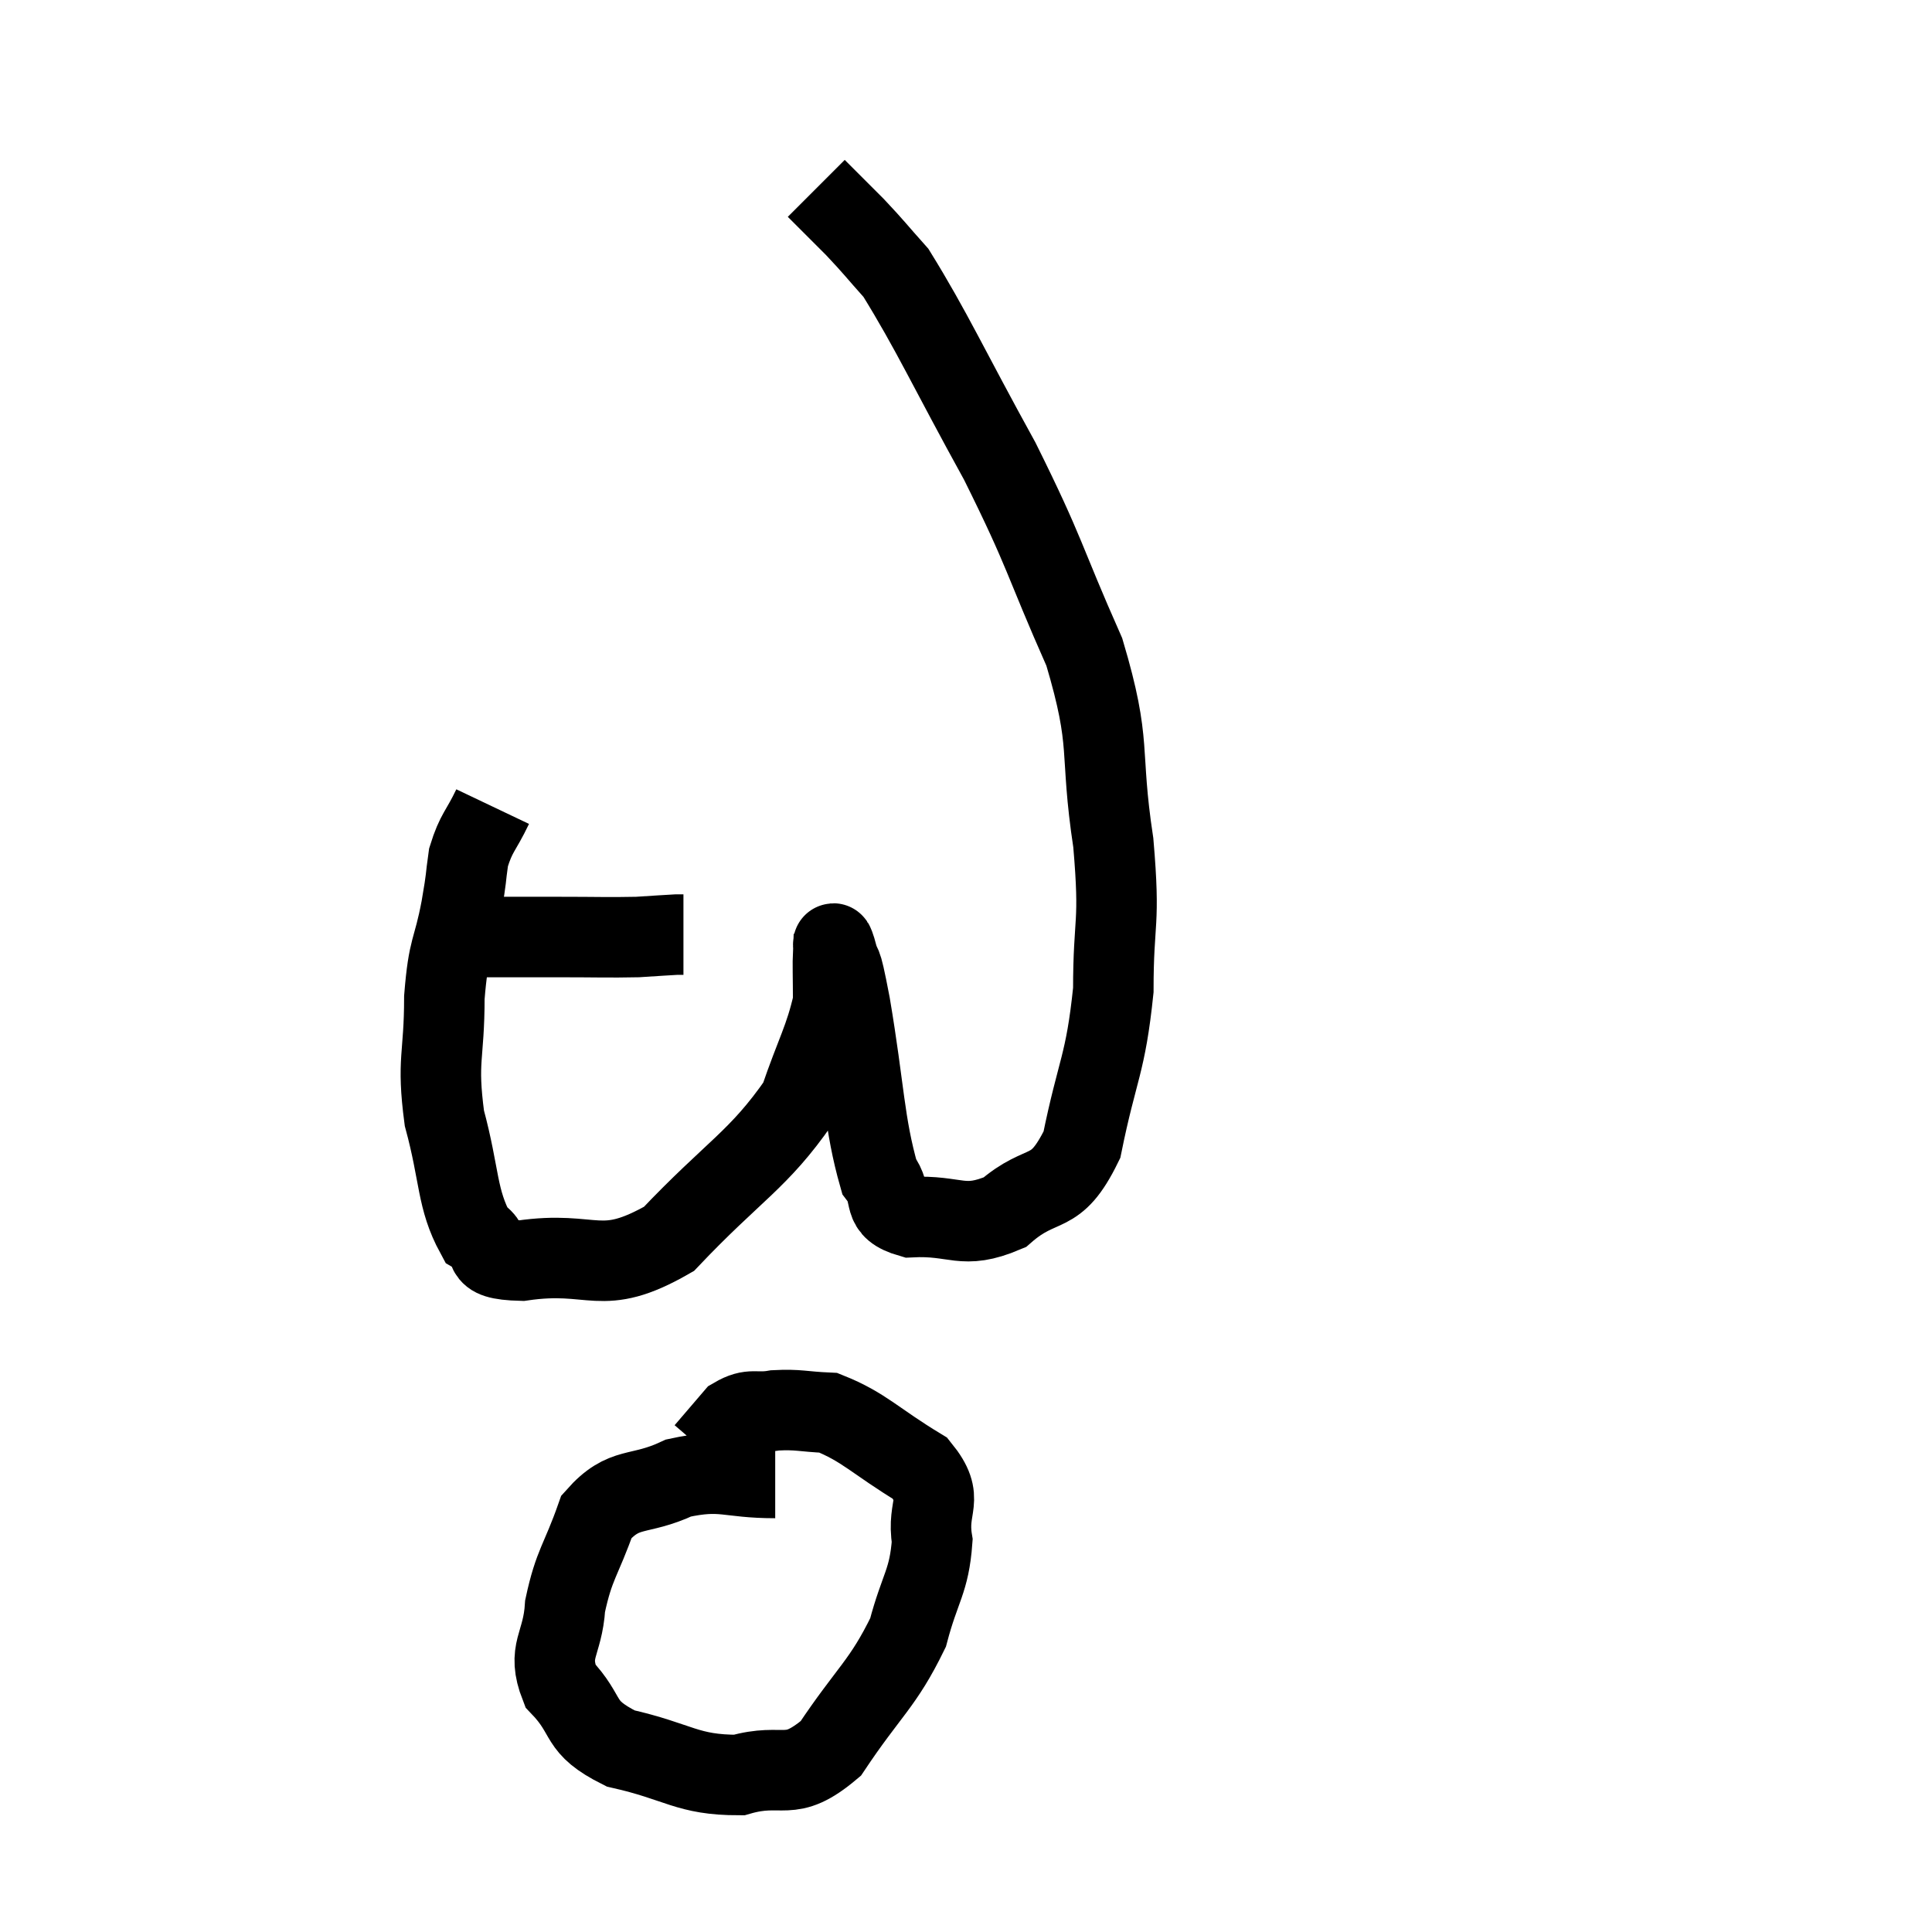 <svg width="48" height="48" viewBox="0 0 48 48" xmlns="http://www.w3.org/2000/svg"><path d="M 11.1 23.28 C 11.61 23.28, 11.43 23.28, 12.12 23.28 C 12.99 23.28, 12.93 23.28, 13.86 23.28 C 14.85 23.28, 15.105 23.295, 15.84 23.28 C 16.32 23.25, 16.515 23.235, 16.8 23.22 C 16.89 23.22, 16.935 23.22, 16.98 23.22 L 16.98 23.22" fill="none" stroke="black" stroke-width="2"></path><path d="M 12.24 20.04 C 11.94 20.67, 11.835 20.67, 11.64 21.3 C 11.55 21.93, 11.61 21.69, 11.46 22.56 C 11.25 23.67, 11.145 23.475, 11.04 24.78 C 11.04 26.28, 10.845 26.31, 11.04 27.78 C 11.43 29.22, 11.34 29.775, 11.82 30.66 C 12.39 30.99, 11.76 31.29, 12.96 31.32 C 14.79 31.05, 14.895 31.77, 16.62 30.78 C 18.24 29.07, 18.84 28.83, 19.86 27.36 C 20.28 26.13, 20.49 25.83, 20.7 24.9 C 20.7 24.27, 20.685 23.97, 20.7 23.64 C 20.73 23.61, 20.655 23.25, 20.76 23.58 C 20.94 24.27, 20.85 23.55, 21.12 24.96 C 21.48 27.09, 21.465 27.9, 21.84 29.22 C 22.23 29.73, 21.84 30.015, 22.62 30.24 C 23.79 30.18, 23.895 30.57, 24.96 30.12 C 25.92 29.28, 26.205 29.82, 26.88 28.44 C 27.27 26.52, 27.465 26.475, 27.66 24.6 C 27.66 22.77, 27.84 23.04, 27.66 20.94 C 27.3 18.57, 27.645 18.57, 26.94 16.2 C 25.89 13.83, 26.01 13.815, 24.84 11.46 C 23.55 9.12, 23.16 8.235, 22.26 6.78 C 21.75 6.21, 21.735 6.165, 21.24 5.64 C 20.76 5.16, 20.52 4.92, 20.28 4.68 L 20.28 4.68" fill="none" stroke="black" stroke-width="2"></path><path d="M 19.26 36.72 C 18.06 36.72, 17.97 36.48, 16.86 36.72 C 15.84 37.2, 15.525 36.885, 14.82 37.68 C 14.43 38.79, 14.265 38.85, 14.04 39.9 C 13.98 40.89, 13.575 40.995, 13.92 41.88 C 14.67 42.66, 14.31 42.885, 15.42 43.44 C 16.89 43.77, 17.055 44.1, 18.36 44.1 C 19.5 43.77, 19.59 44.325, 20.64 43.44 C 21.6 42, 21.93 41.85, 22.56 40.56 C 22.86 39.42, 23.085 39.3, 23.16 38.28 C 23.01 37.38, 23.505 37.275, 22.86 36.48 C 21.72 35.79, 21.48 35.46, 20.58 35.1 C 19.92 35.07, 19.845 35.01, 19.26 35.04 C 18.75 35.13, 18.675 34.965, 18.24 35.22 L 17.52 36.06" fill="none" stroke="black" stroke-width="2"></path></svg>